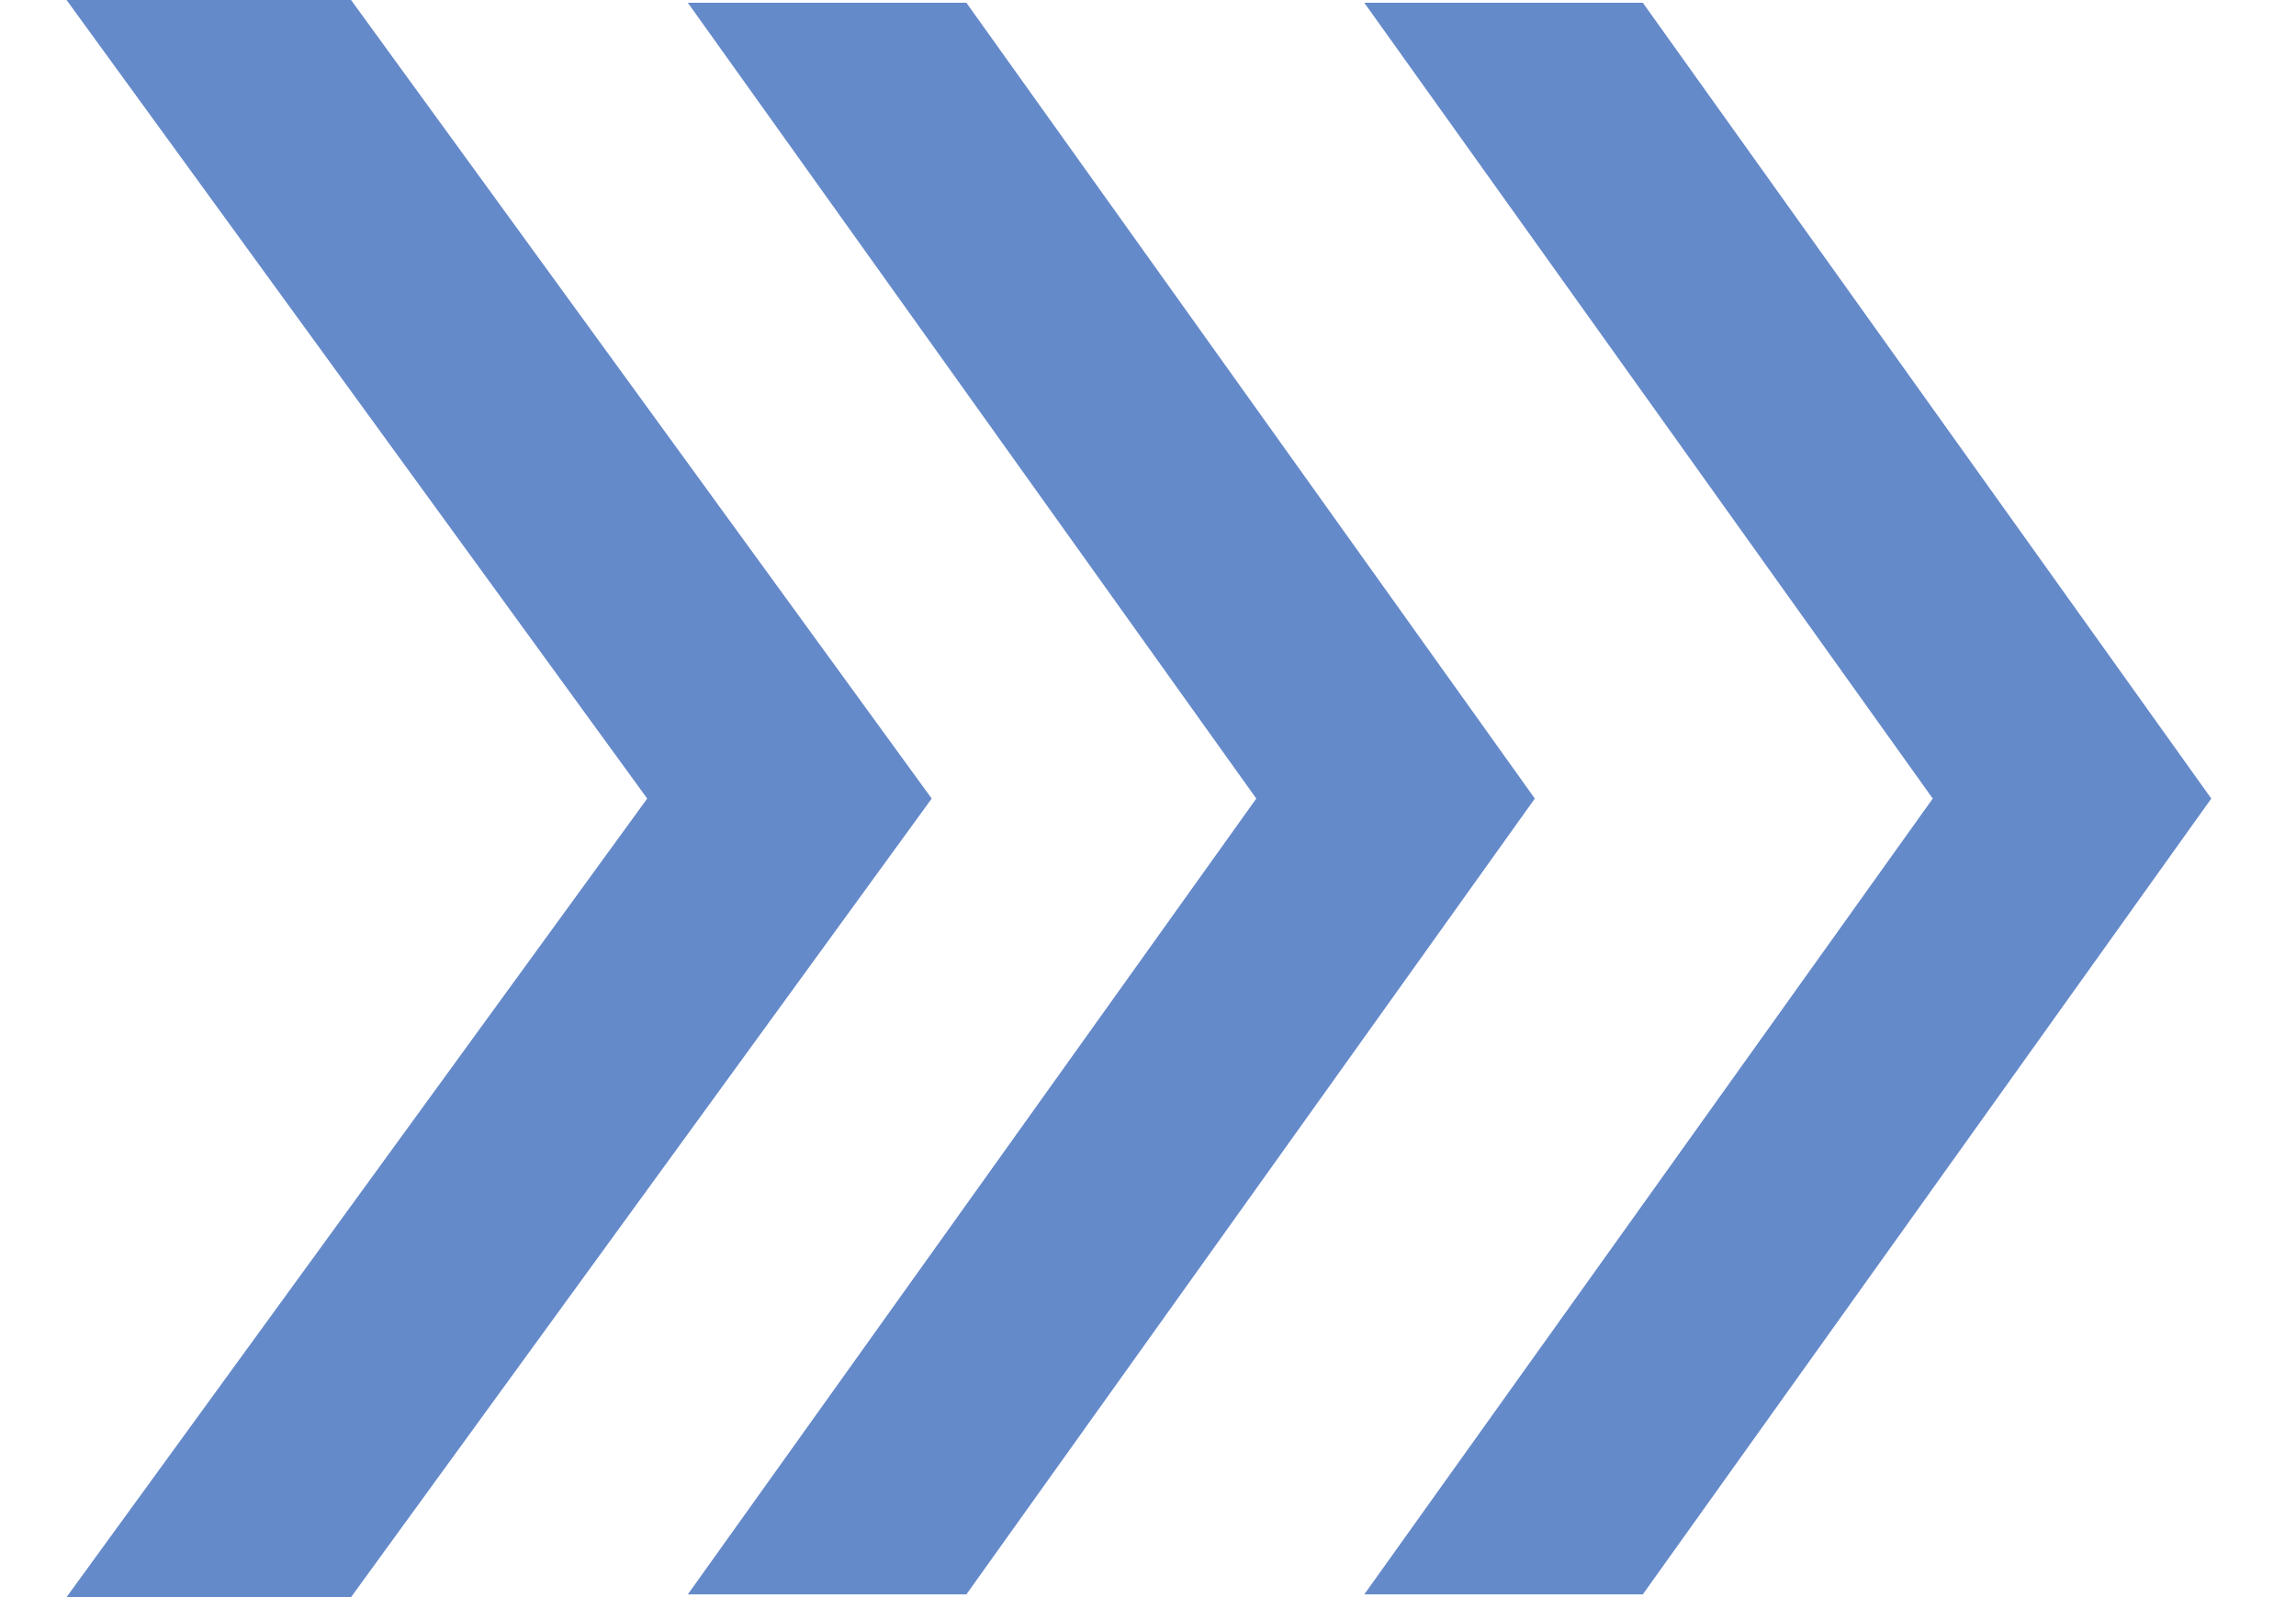 <svg width="69" height="48" viewBox="0 0 69 48" fill="none" xmlns="http://www.w3.org/2000/svg">
<path d="M20.671 47.917L37.754 24L20.671 0.083H29.042L46.125 24L29.042 47.917H20.671ZM41 47.917L58.083 24L41 0.083H49.371L66.454 24L49.371 47.917H41Z" fill="#658ACA"/>
<path d="M2 48L19.45 24L2 0H10.55L28 24L10.55 48H2Z" fill="#658ACA"/>
</svg>
